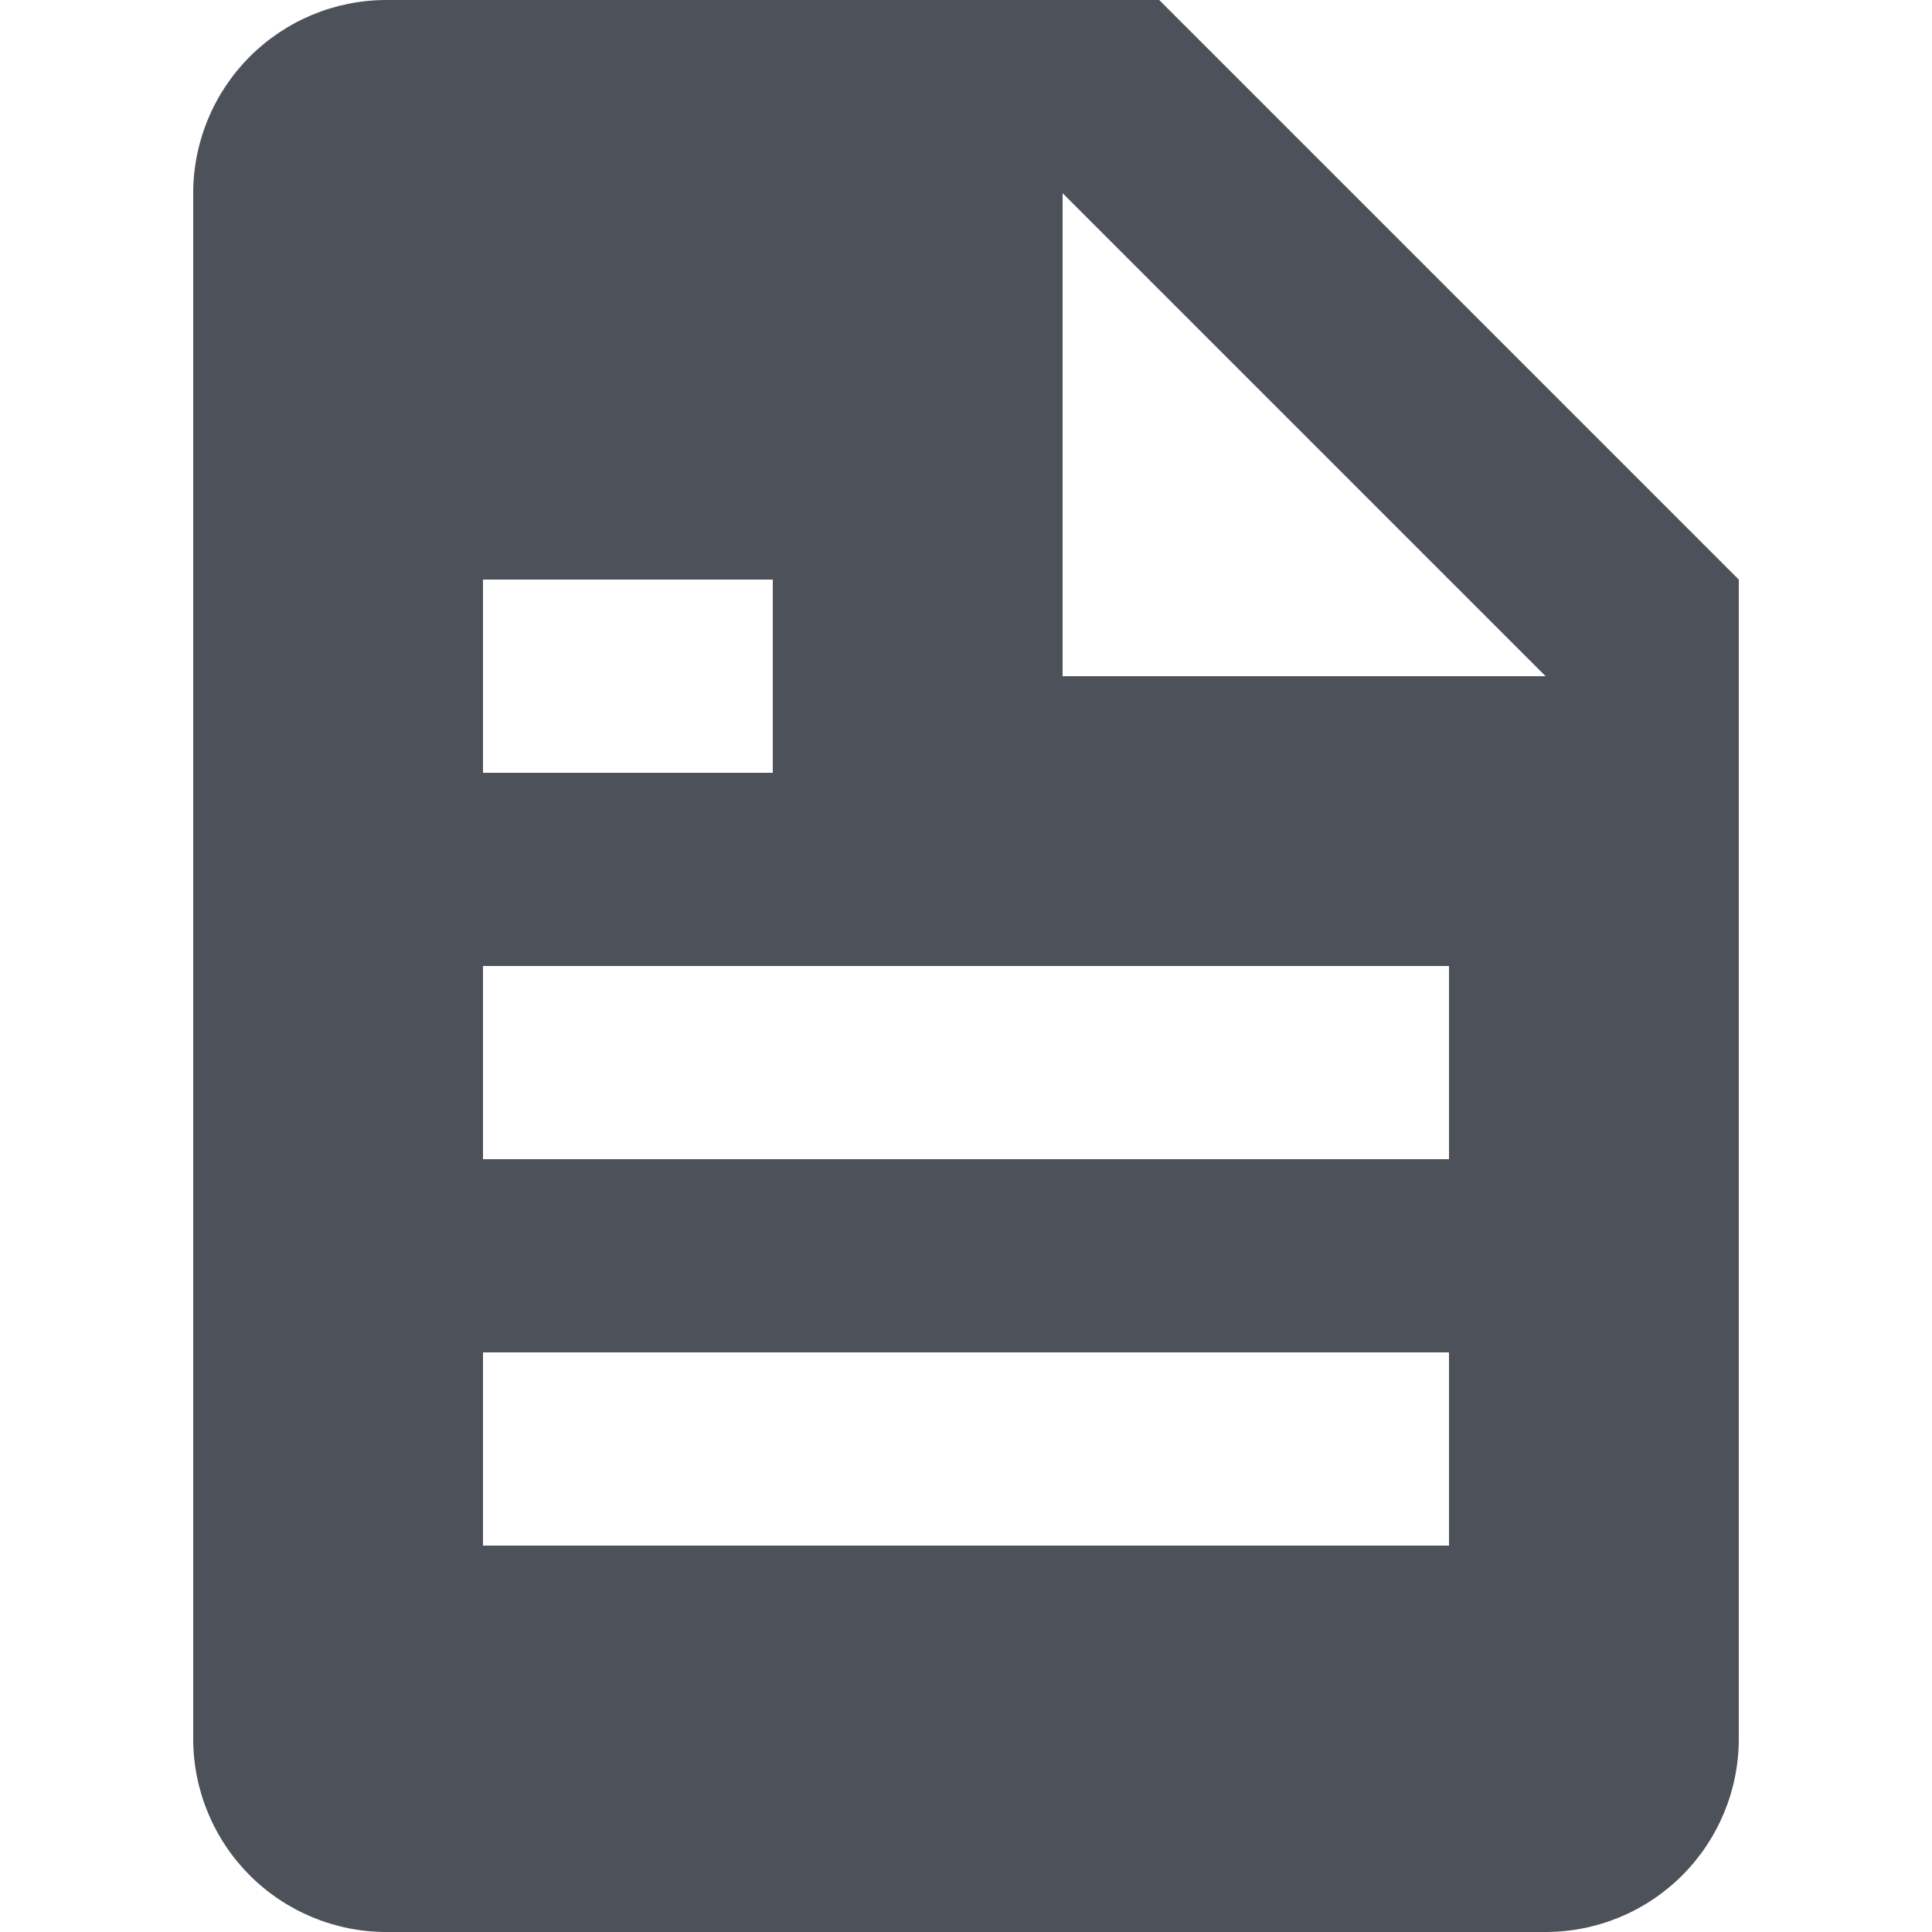 <svg width="20" height="20" viewBox="0 0 20 20" fill="none" xmlns="http://www.w3.org/2000/svg">
<g clip-path="url(#clip0_552_1229)">
<path d="M16 20C16.53 20 17.039 19.789 17.414 19.414C17.789 19.039 18 18.53 18 18V6L12 0H4C3.47 0 2.961 0.211 2.586 0.586C2.211 0.961 2 1.47 2 2V18C2 18.53 2.211 19.039 2.586 19.414C2.961 19.789 3.47 20 4 20H16ZM11 2L16 7H11V2ZM5 6H8V8H5V6ZM5 10H15V12H5V10ZM5 14H15V16H5V14Z" fill="#4D525A"/>
</g>
<defs>
<clipPath id="clip0_552_1229">
<rect width="20" height="20" fill="white"/>
</clipPath>
</defs>
</svg>
